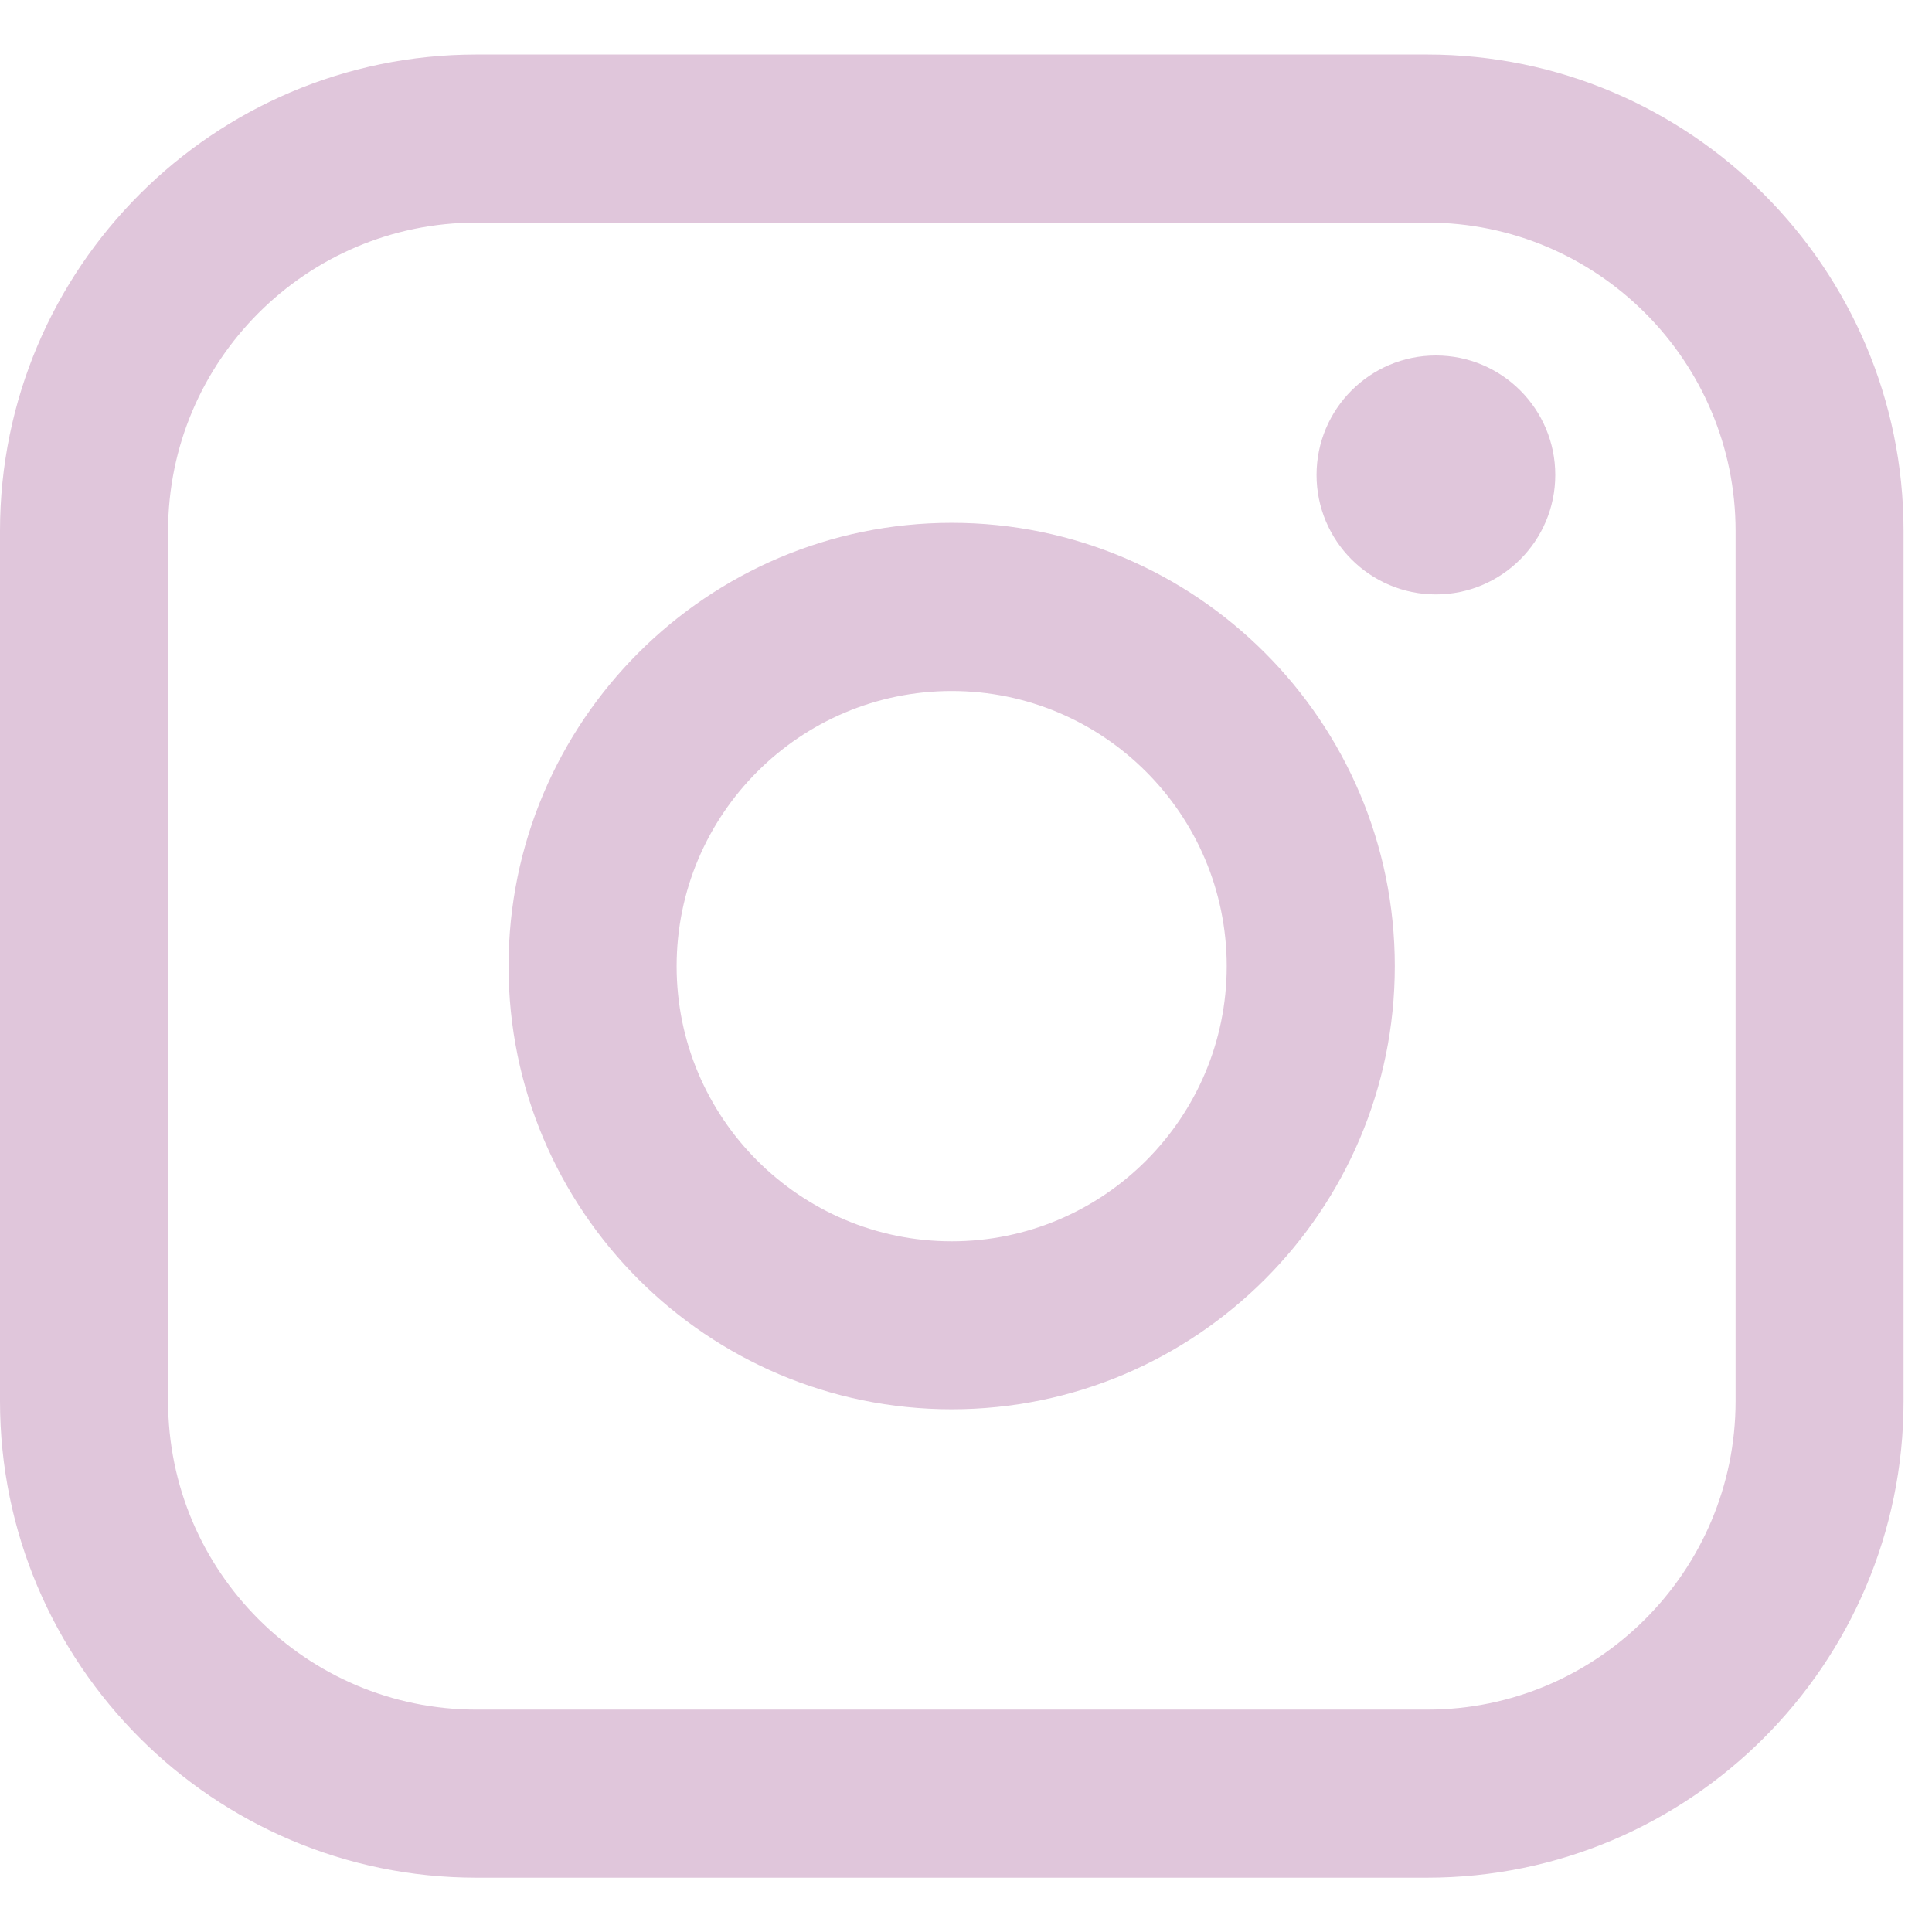 <svg width="18" height="18" viewBox="0 0 18 18" fill="none" xmlns="http://www.w3.org/2000/svg">
<path d="M13.297 0.508H4.438C1.991 0.508 0 2.499 0 4.947V13.054C0 15.502 1.991 17.494 4.438 17.494H13.297C15.744 17.494 17.735 15.502 17.735 13.054V4.947C17.735 2.499 15.744 0.508 13.297 0.508ZM1.566 4.947C1.566 3.363 2.855 2.074 4.438 2.074H13.297C14.881 2.074 16.17 3.363 16.17 4.947V13.054C16.17 14.639 14.881 15.928 13.297 15.928H4.438C2.855 15.928 1.566 14.639 1.566 13.054V4.947Z" fill="#E0C6DB"/>
<path d="M8.867 13.13C11.143 13.13 12.995 11.278 12.995 9.001C12.995 6.723 11.143 4.871 8.867 4.871C6.59 4.871 4.738 6.723 4.738 9.001C4.738 11.278 6.59 13.13 8.867 13.13ZM8.867 6.438C10.28 6.438 11.429 7.588 11.429 9.002C11.429 10.415 10.28 11.565 8.867 11.565C7.453 11.565 6.304 10.415 6.304 9.002C6.304 7.588 7.453 6.438 8.867 6.438Z" fill="#E0C6DB"/>
<path d="M13.378 5.538C13.991 5.538 14.49 5.039 14.49 4.425C14.49 3.811 13.992 3.312 13.378 3.312C12.764 3.312 12.266 3.811 12.266 4.425C12.266 5.039 12.764 5.538 13.378 5.538Z" fill="#E0C6DB"/>
</svg>
